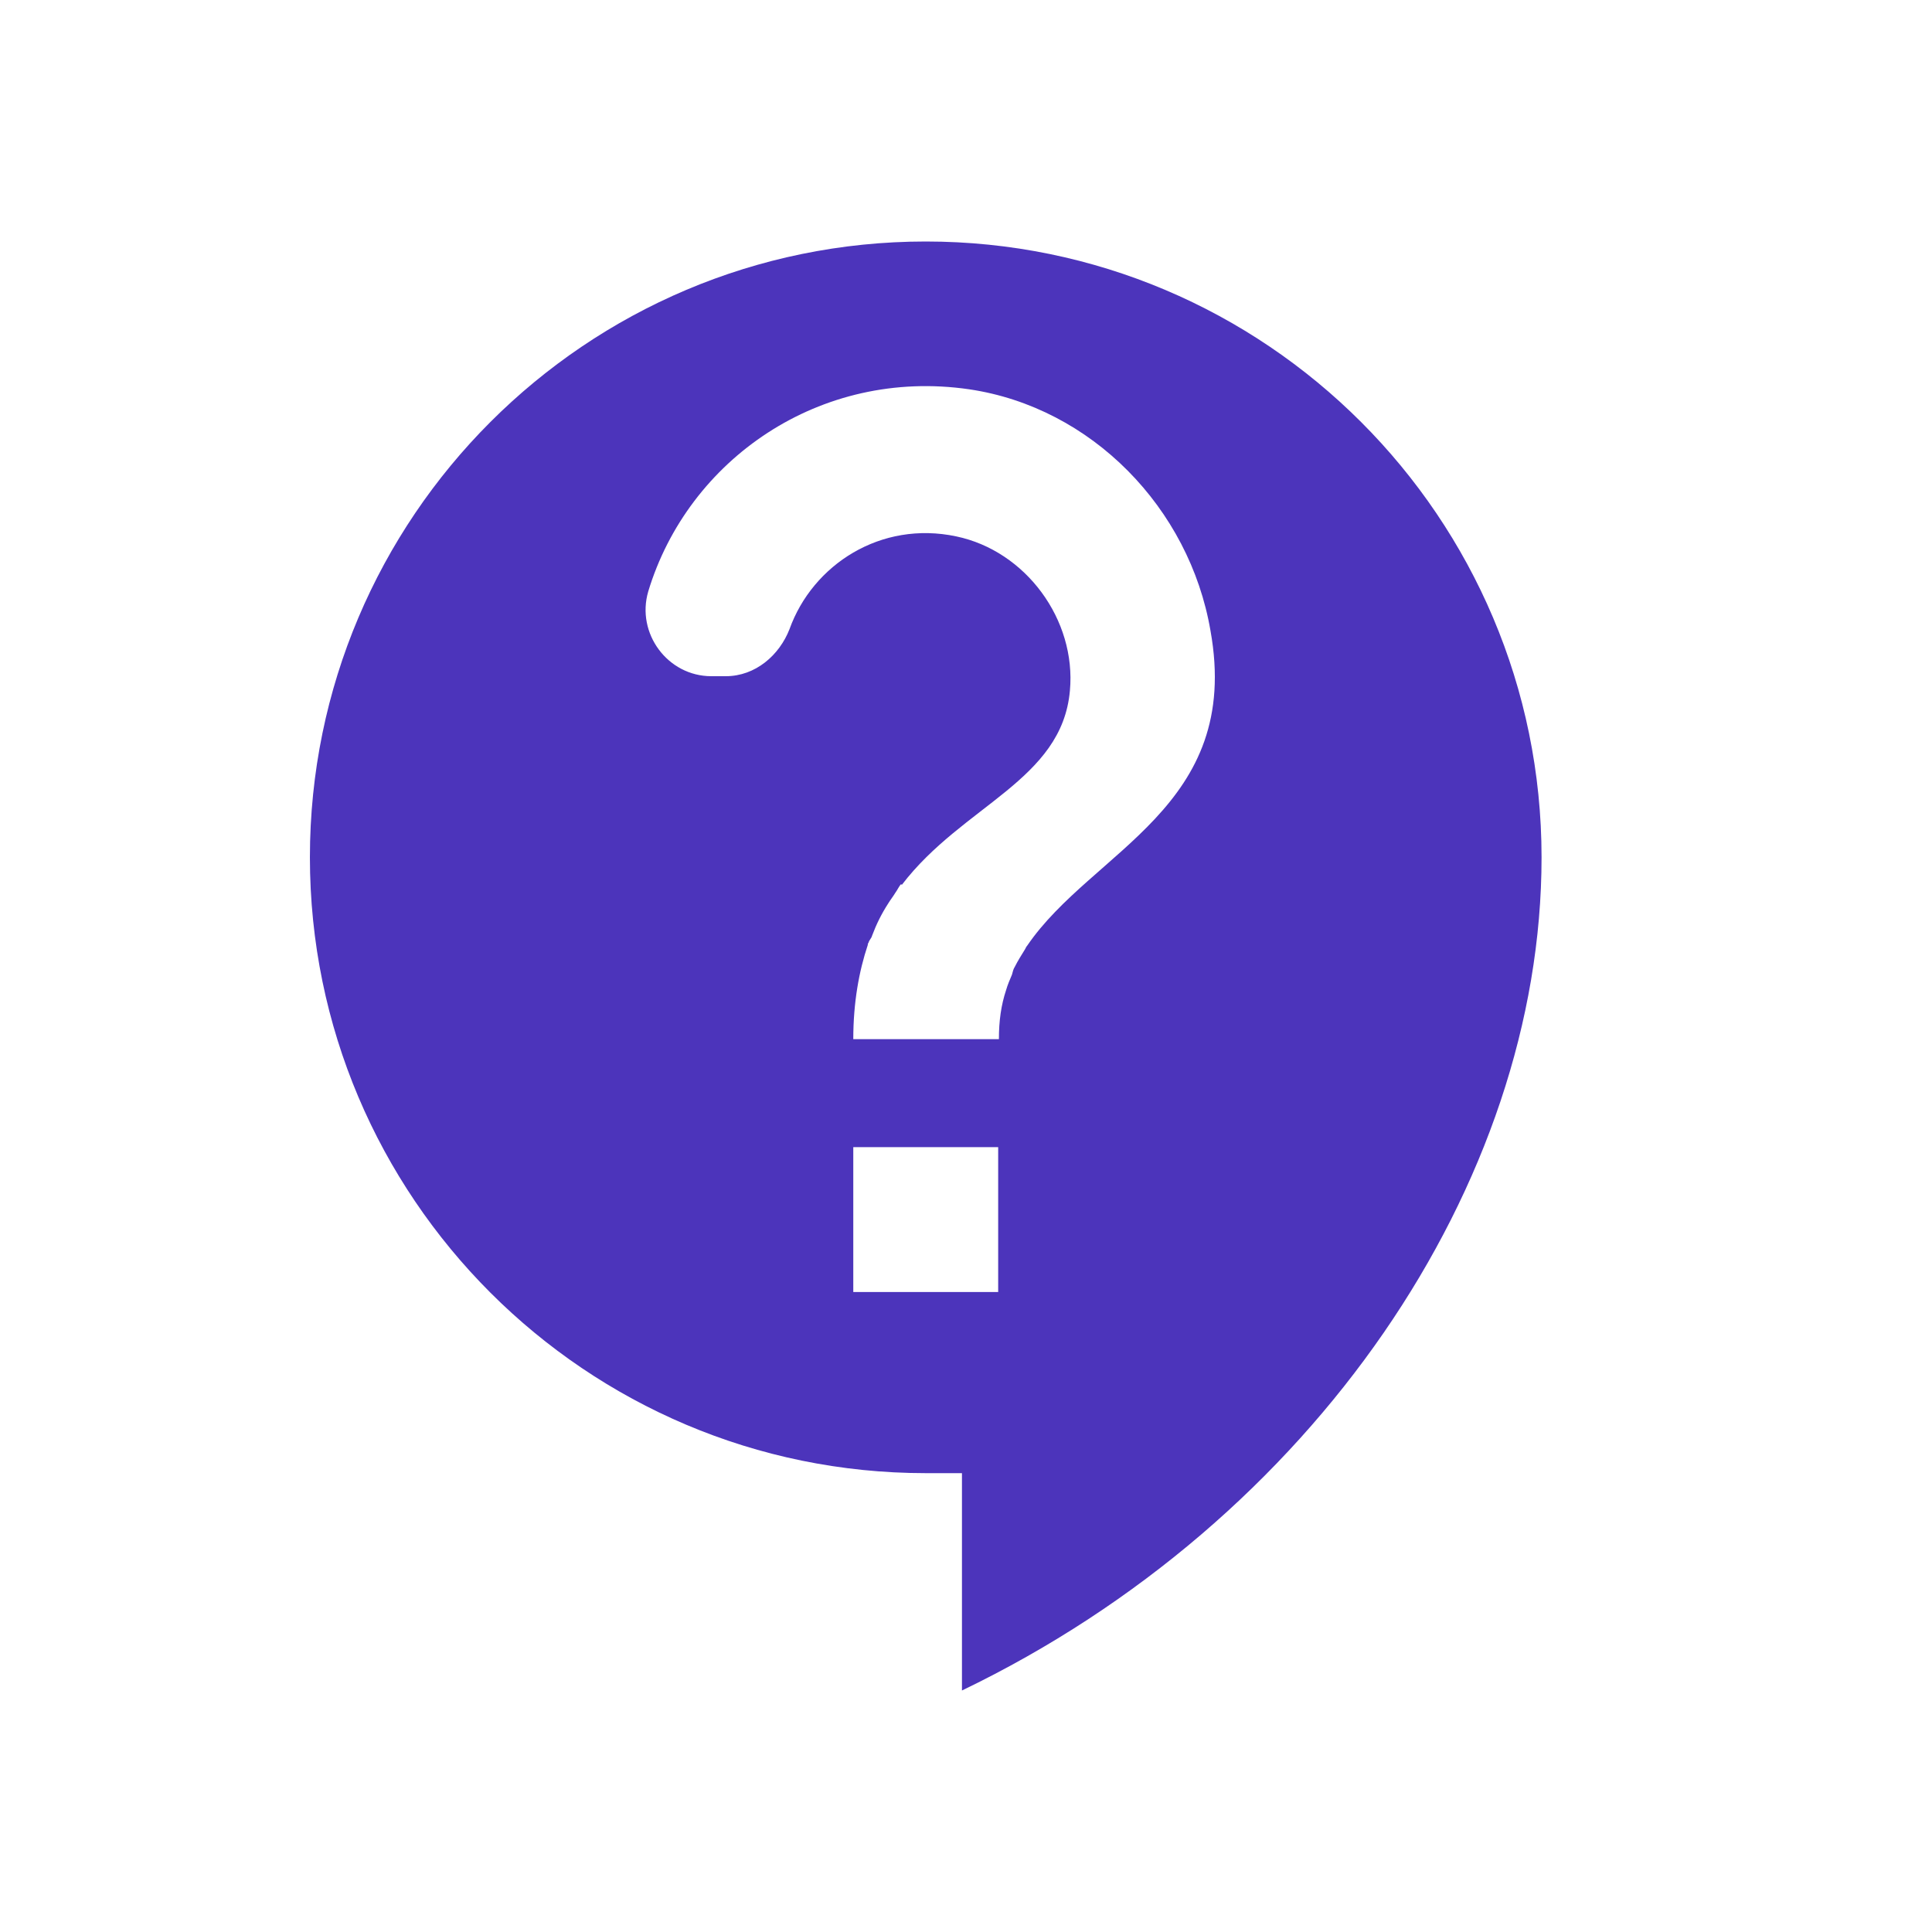 <?xml version="1.0" encoding="UTF-8"?>
<svg width="32px" height="32px" viewBox="0 0 32 32" version="1.1" xmlns="http://www.w3.org/2000/svg" xmlns:xlink="http://www.w3.org/1999/xlink">
    <title>Icons/Support</title>
    <g id="Icons/Support" stroke="none" stroke-width="1" fill="none" fill-rule="evenodd">
        <path d="M15.333,4 C9.705,4 5.133,8.572 5.133,14.2 C5.133,19.828 9.705,24.4 15.333,24.4 L15.933,24.4 L15.933,28 C21.765,25.192 25.533,19.6 25.533,14.2 C25.533,8.572 20.961,4 15.333,4 Z M16.533,21.4 L14.133,21.4 L14.133,19 L16.533,19 L16.533,21.4 Z M17.013,15.664 C17.001,15.676 16.989,15.7 16.977,15.724 C16.917,15.82 16.857,15.916 16.809,16.012 C16.785,16.048 16.773,16.096 16.761,16.144 C16.725,16.228 16.689,16.312 16.665,16.396 C16.581,16.648 16.545,16.912 16.545,17.212 L14.133,17.212 C14.133,16.6 14.229,16.084 14.373,15.652 C14.373,15.64 14.373,15.628 14.385,15.616 C14.397,15.568 14.433,15.544 14.445,15.496 C14.517,15.304 14.601,15.136 14.709,14.968 C14.745,14.908 14.793,14.848 14.829,14.788 C14.865,14.74 14.889,14.68 14.925,14.644 L14.937,14.656 C15.945,13.336 17.589,12.928 17.721,11.44 C17.829,10.264 16.989,9.124 15.837,8.884 C14.589,8.62 13.461,9.352 13.077,10.42 C12.909,10.852 12.513,11.2 12.021,11.2 L11.781,11.2 C11.061,11.2 10.533,10.492 10.737,9.796 C11.397,7.612 13.581,6.088 16.053,6.448 C18.081,6.748 19.701,8.416 20.049,10.444 C20.577,13.372 18.093,14.08 17.013,15.664 L17.013,15.664 Z" id="Shape" fill="#4C34BB"></path>
    </g>
</svg>